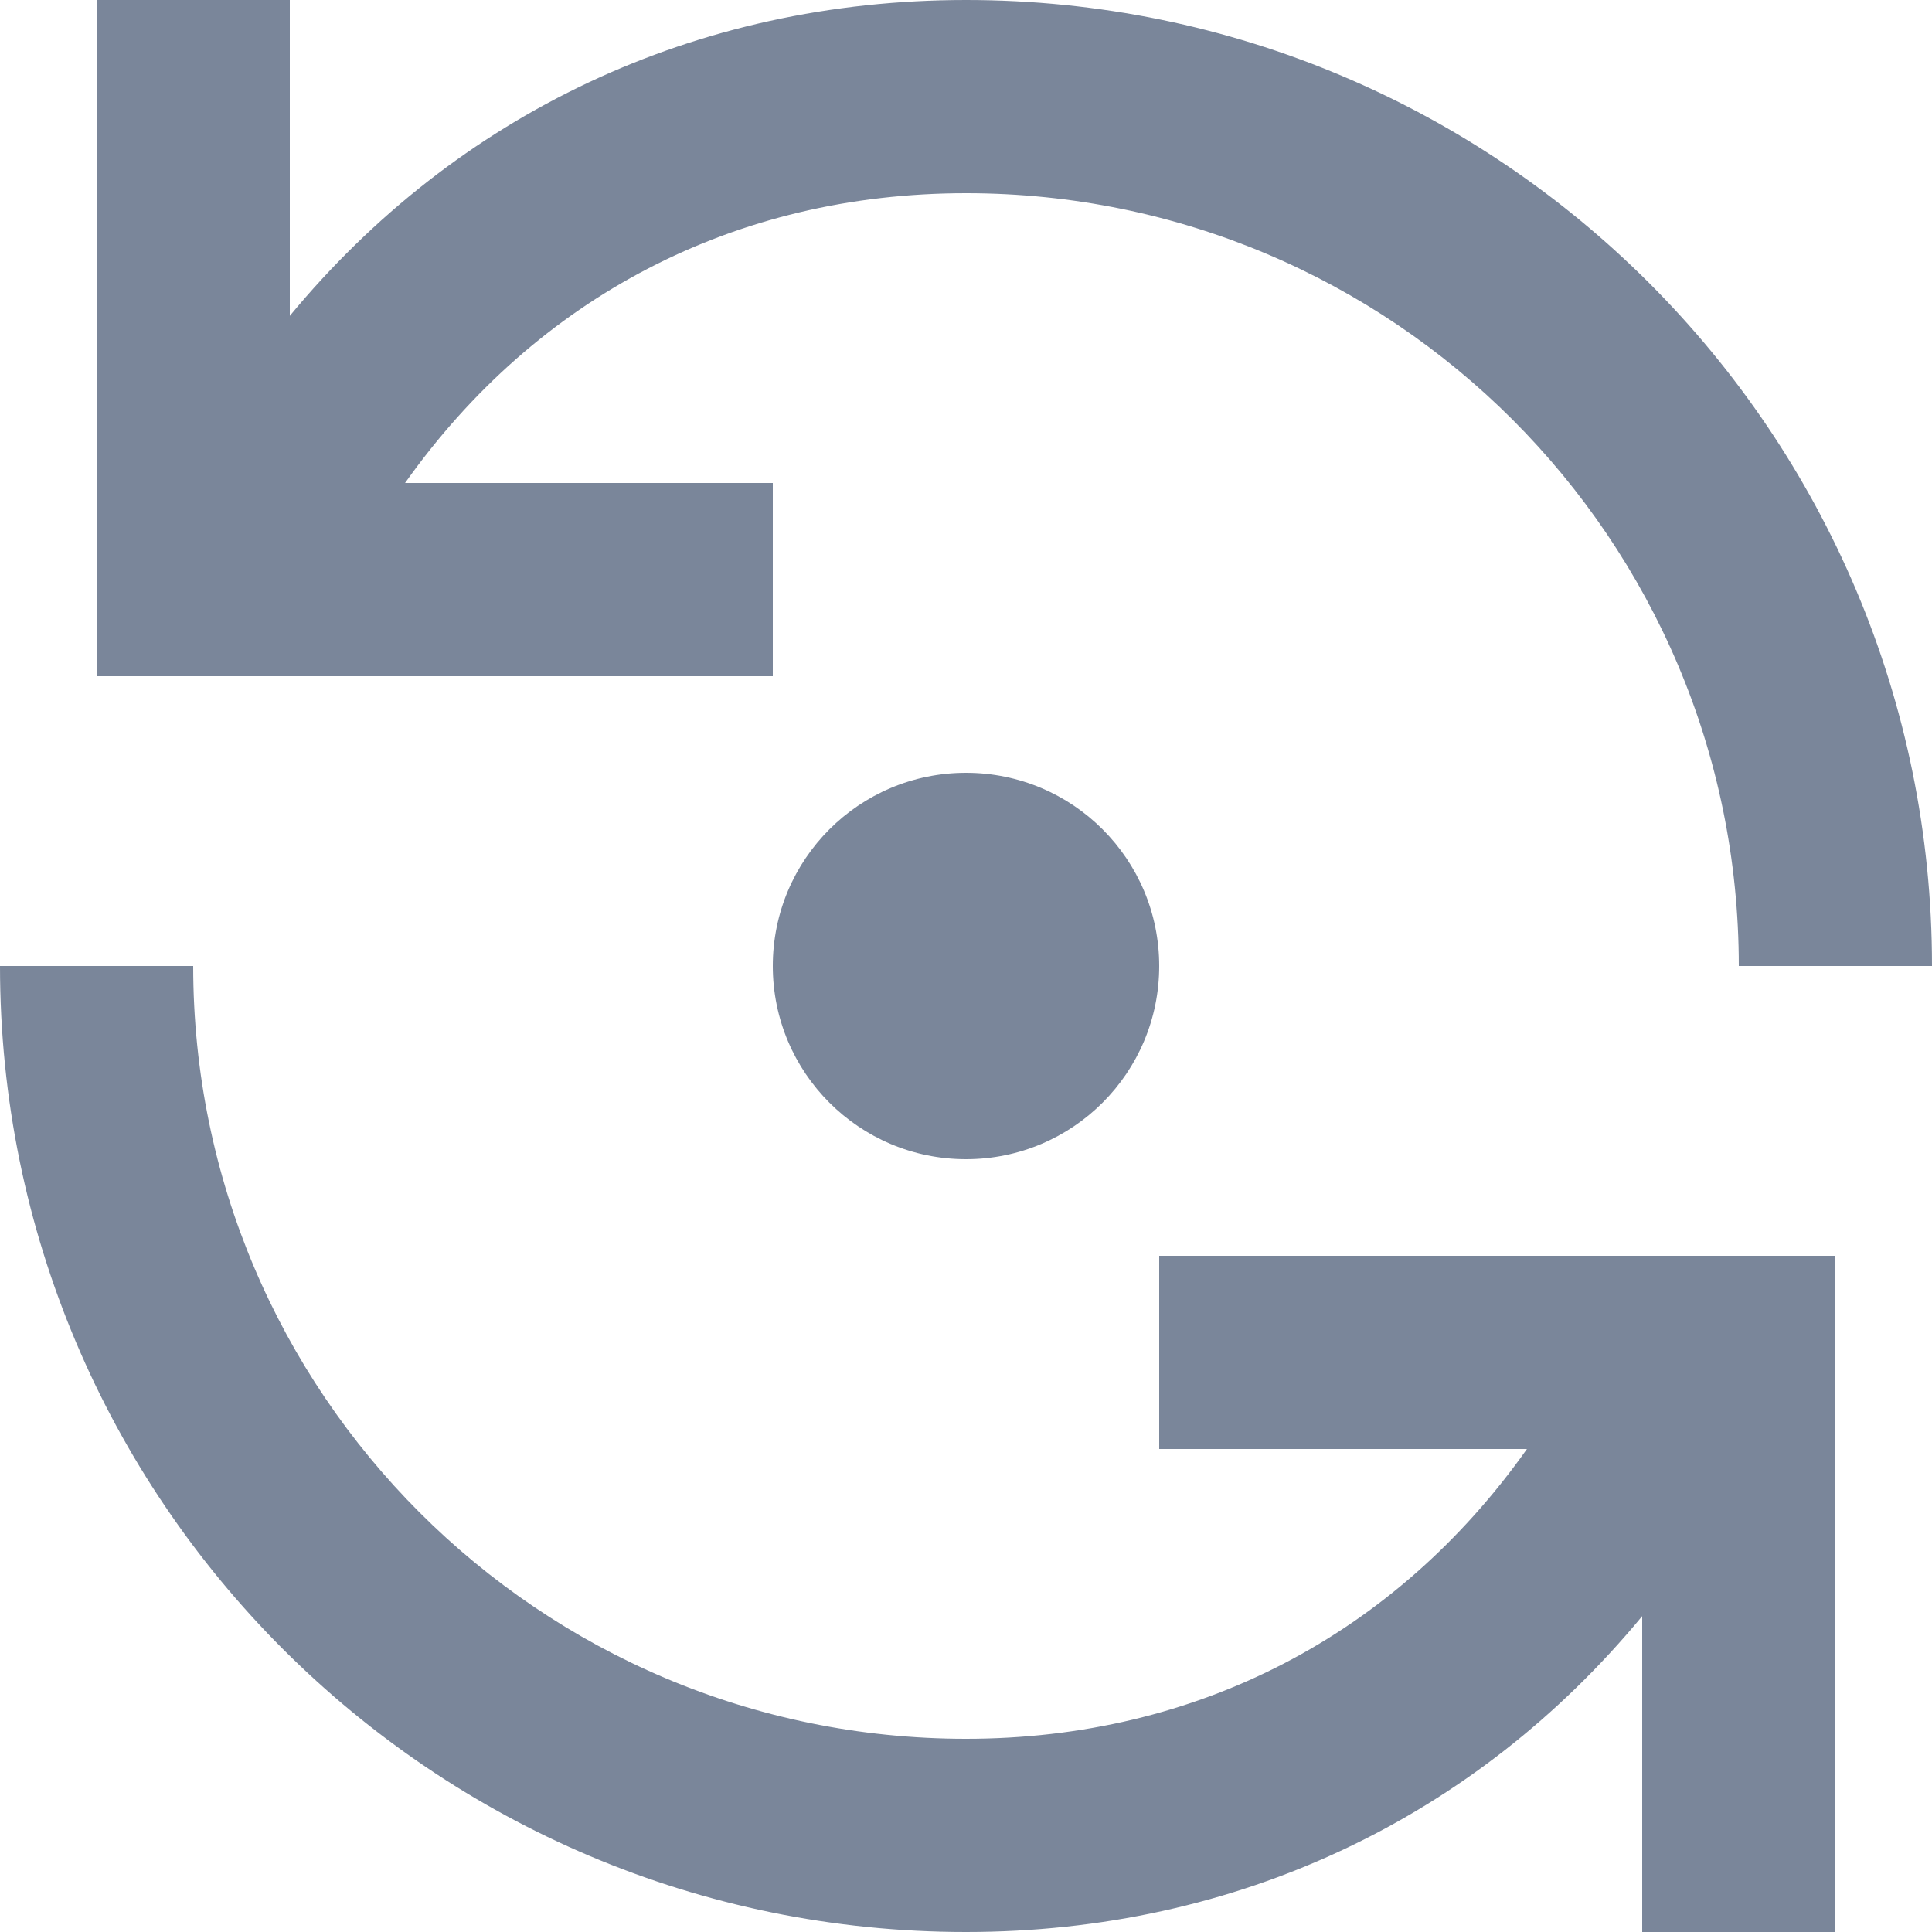 <svg width="20" height="20" viewBox="0 0 20 20" fill="none" xmlns="http://www.w3.org/2000/svg">
<path d="M8 5H4.193C5.554 3.079 7.606 2 10 2C14.418 2 18 5.582 18 10H20C20 4.477 15.523 0 10 0C7.196 0 4.725 1.183 3 3.27V0H1V7H8V5Z" fill="#7A869A"/>
<path d="M12 15H15.807C14.447 16.921 12.394 18 10 18C5.582 18 2 14.418 2 10H0C0 15.523 4.477 20 10 20C12.804 20 15.275 18.817 17 16.73V20H19V13H12V15Z" fill="#7A869A"/>
<path d="M12 10C12 11.105 11.105 12 10 12C8.895 12 8 11.105 8 10C8 8.895 8.895 8 10 8C11.105 8 12 8.895 12 10Z" fill="#7A869A"/>
</svg>
